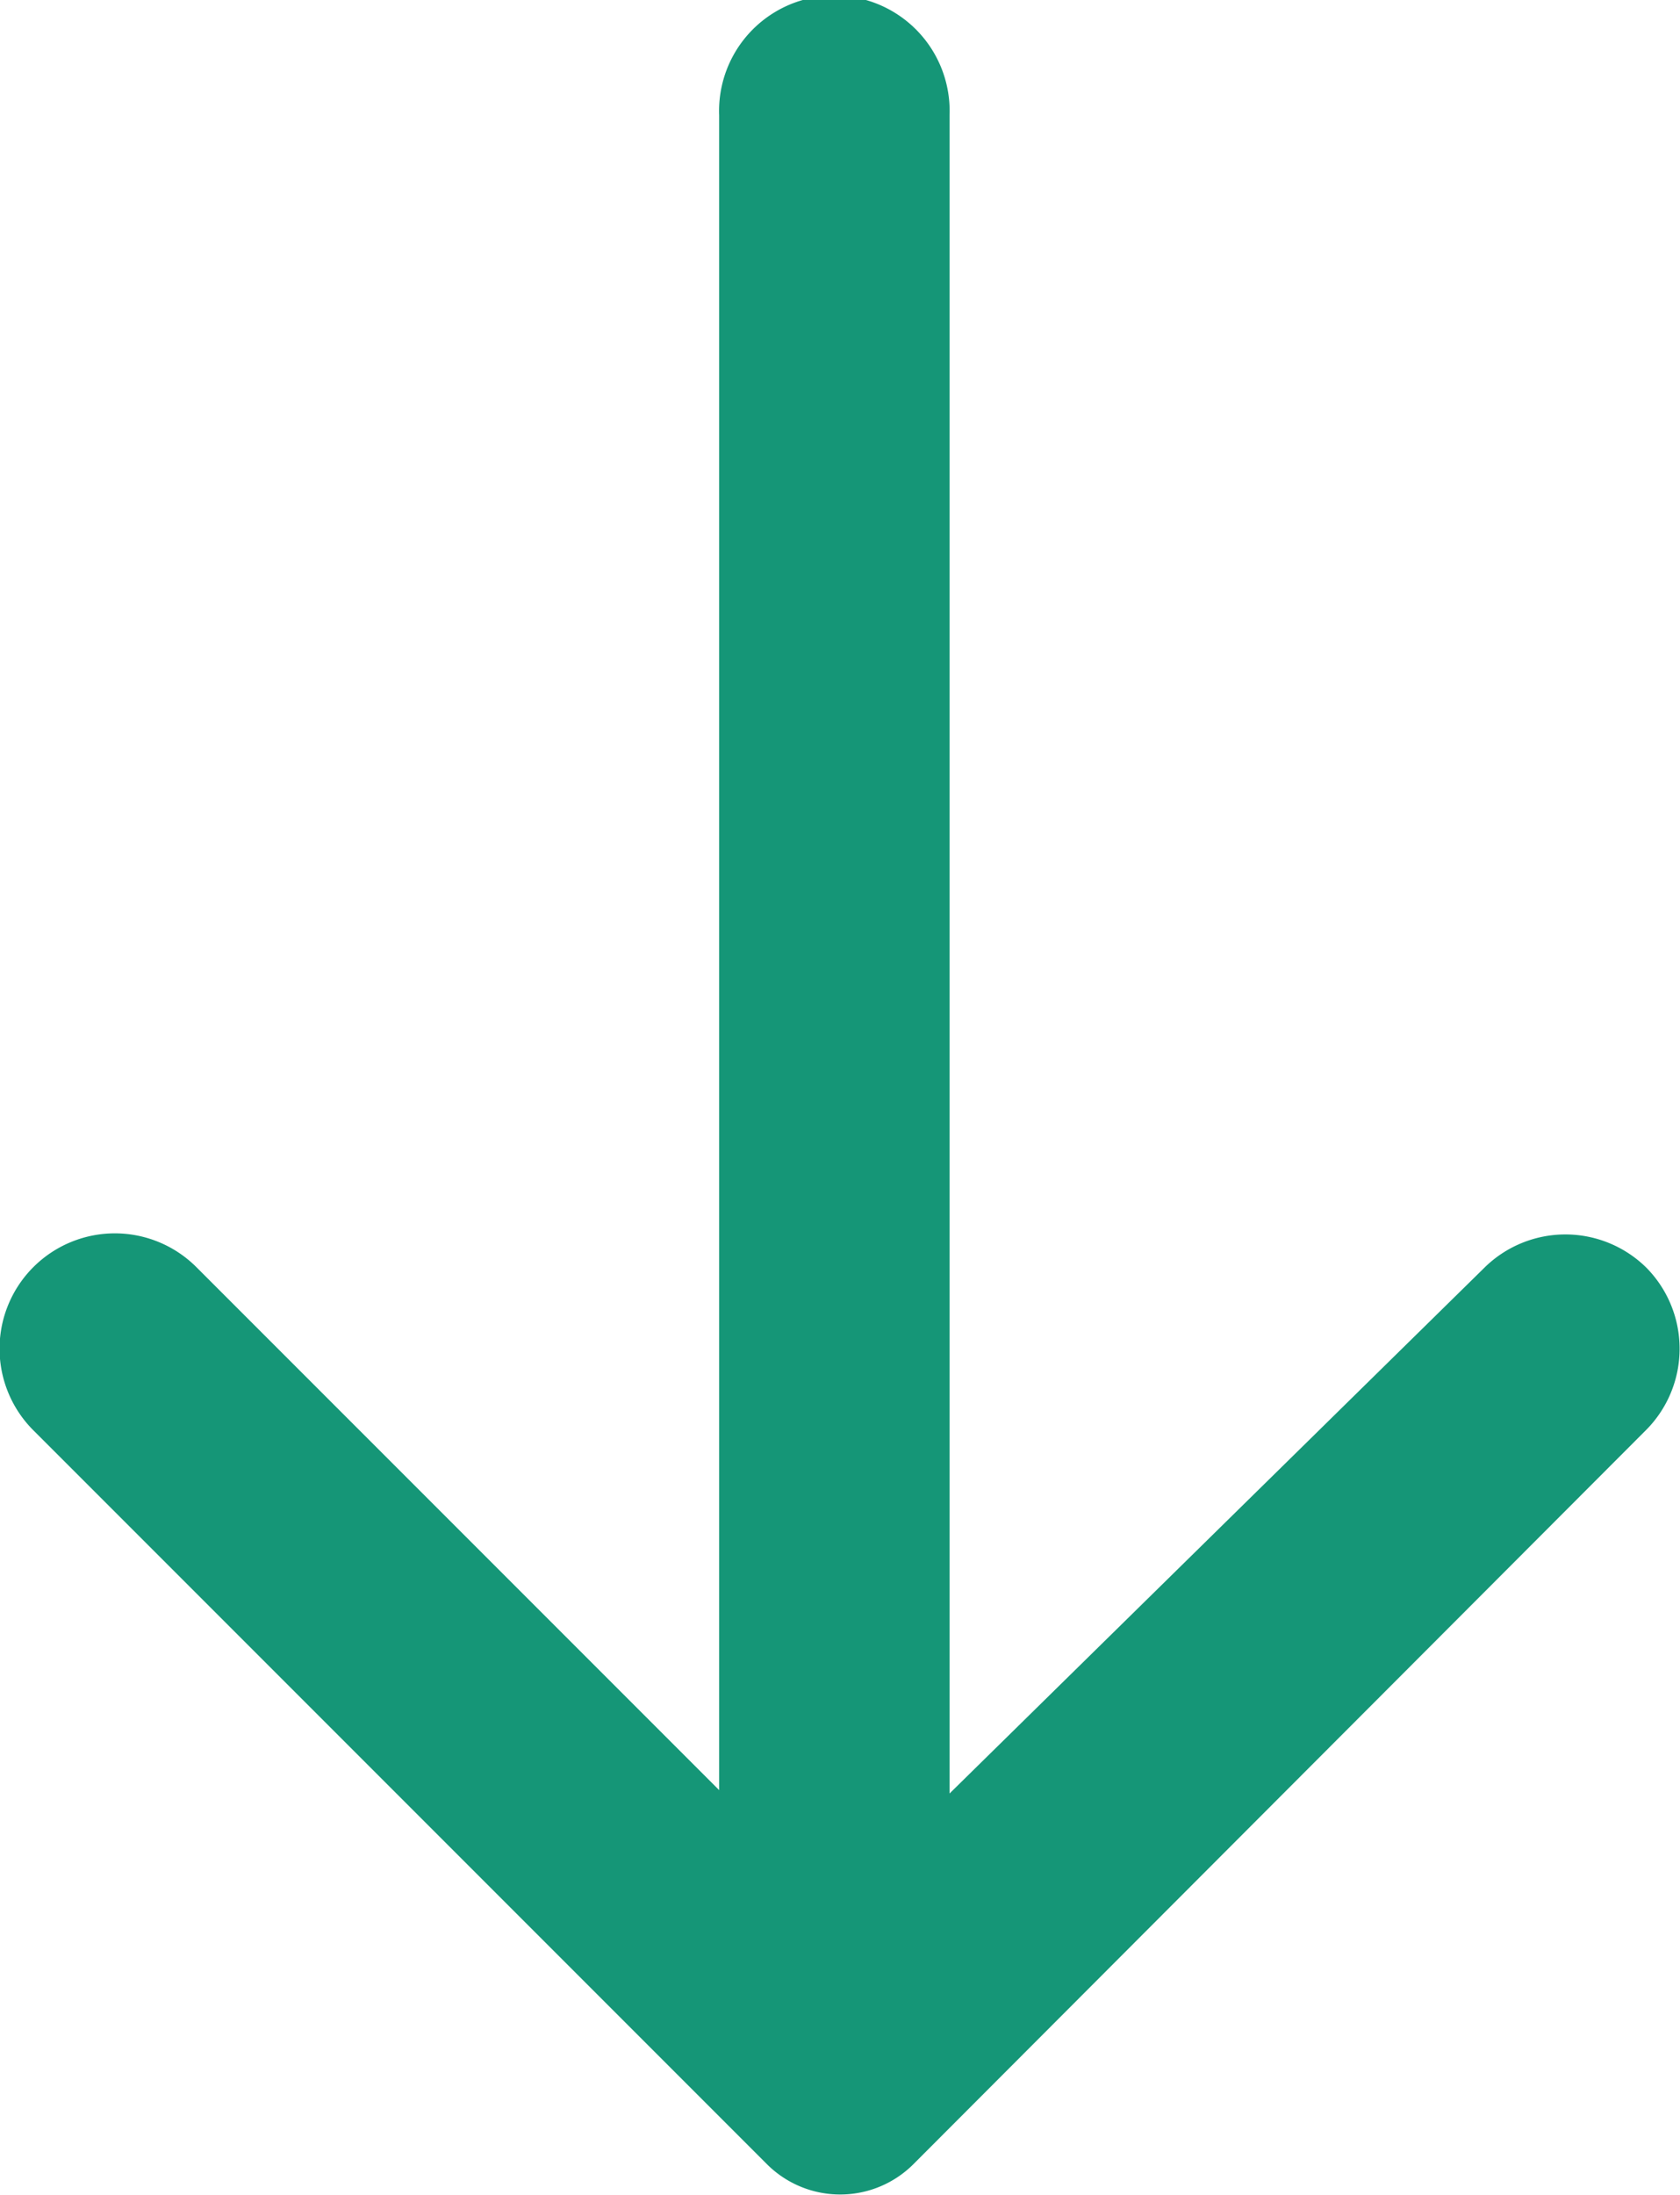 <svg id="Layer_2" data-name="Layer 2" xmlns="http://www.w3.org/2000/svg" width="9.968" height="13.018" viewBox="0 0 9.968 13.018">
  <path id="Path_49" data-name="Path 49" d="M18.529,18.52a.684.684,0,0,0-.964,0l-3.172,3.117V11.684a.684.684,0,1,0-1.367,0v9.933l-3.1-3.1a.684.684,0,0,0-.971.964l4.355,4.355a.615.615,0,0,0,.868,0l4.348-4.355a.684.684,0,0,0,0-.964Z" transform="translate(-8.759 -11)" fill="#159677"/>
</svg>
